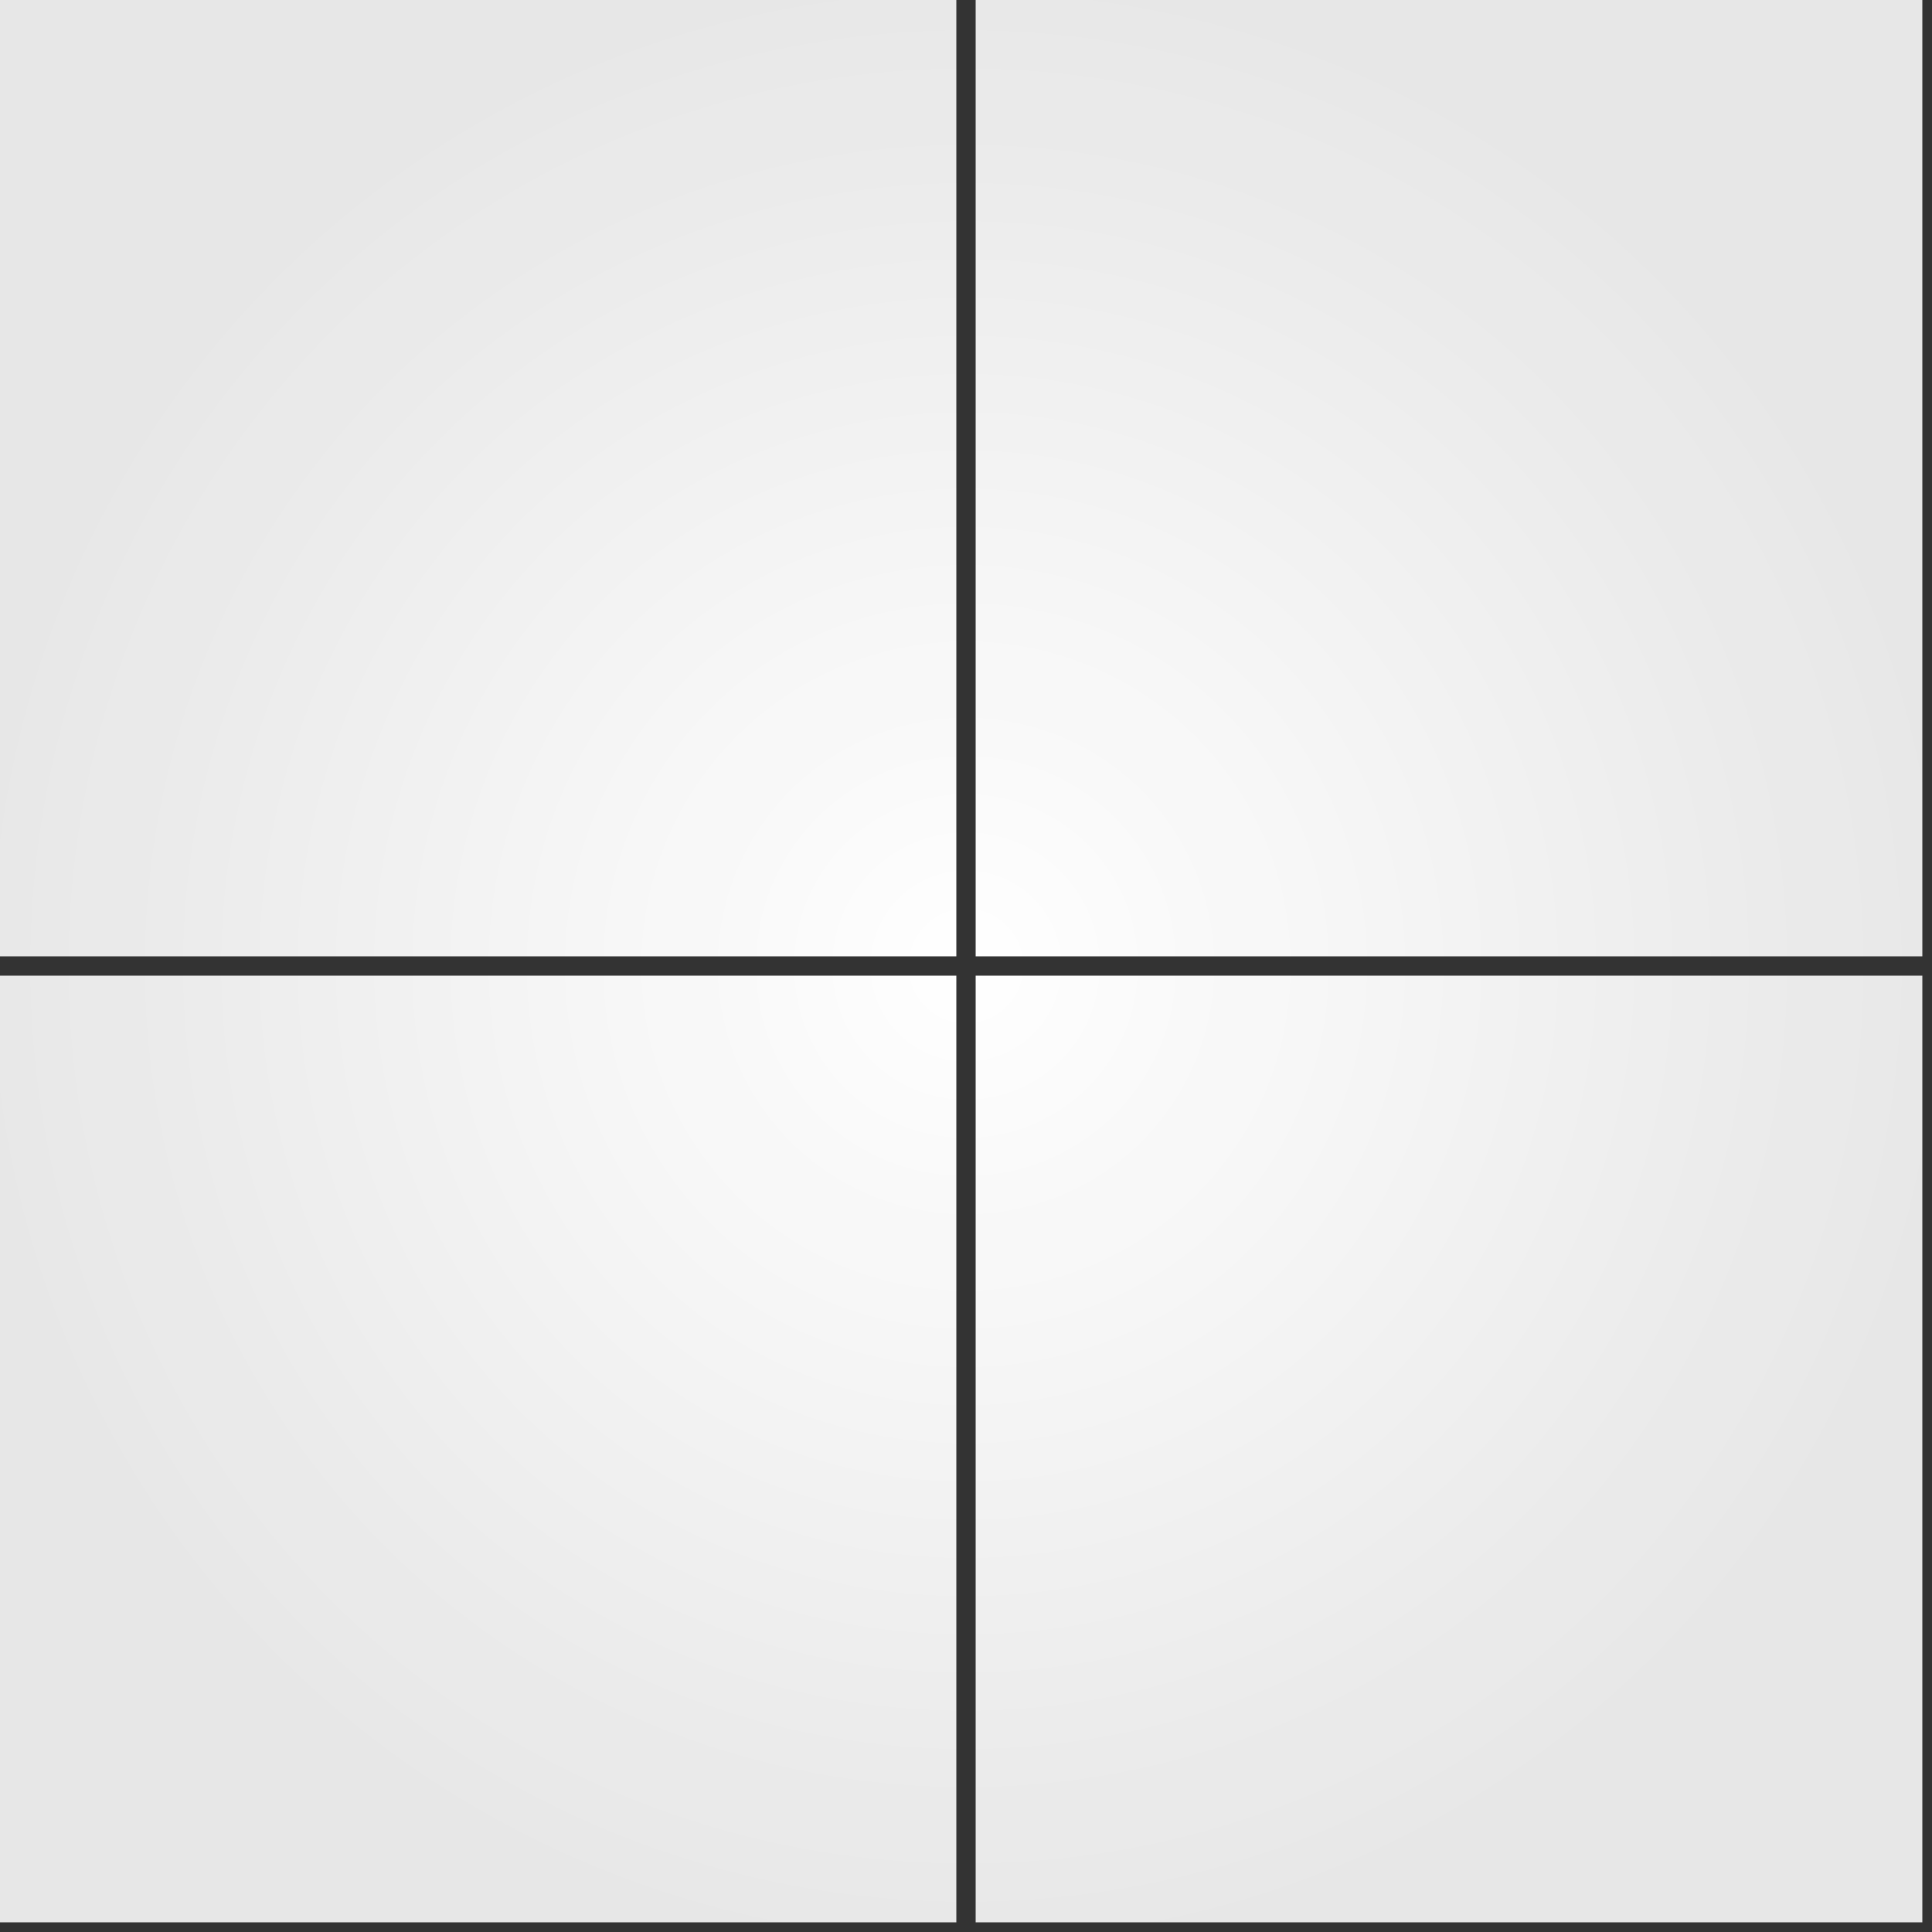 <svg width="100" height="100" viewBox="0 0 100 100" fill="none" xmlns="http://www.w3.org/2000/svg">
  <path d="M100 0H0V100H100V0Z" fill="url(#paint0_radial_16_2)"/>
  <path fill-rule="evenodd" clip-rule="evenodd" d="M0 99.5H100V100H0V99.5Z" fill="#333"/>
  <path fill-rule="evenodd" clip-rule="evenodd" d="M0 49.5H100V50.5H0V49.5Z" fill="#333"/>
  <path fill-rule="evenodd" clip-rule="evenodd" d="M49.5 0V100H50.5V0H49.5Z" fill="#333"/>
  <path fill-rule="evenodd" clip-rule="evenodd" d="M99.5 0V100H100V0H99.5Z" fill="#333"/>
  <defs>
    <radialGradient id="paint0_radial_16_2" cx="0" cy="0" r="1" gradientUnits="userSpaceOnUse" gradientTransform="translate(50 50) rotate(90) scale(50)">
      <stop stop-color="#111" stop-opacity="0"/>
      <stop offset="1" stop-color="#111" stop-opacity="0.1"/>
    </radialGradient>
  </defs>
</svg> 